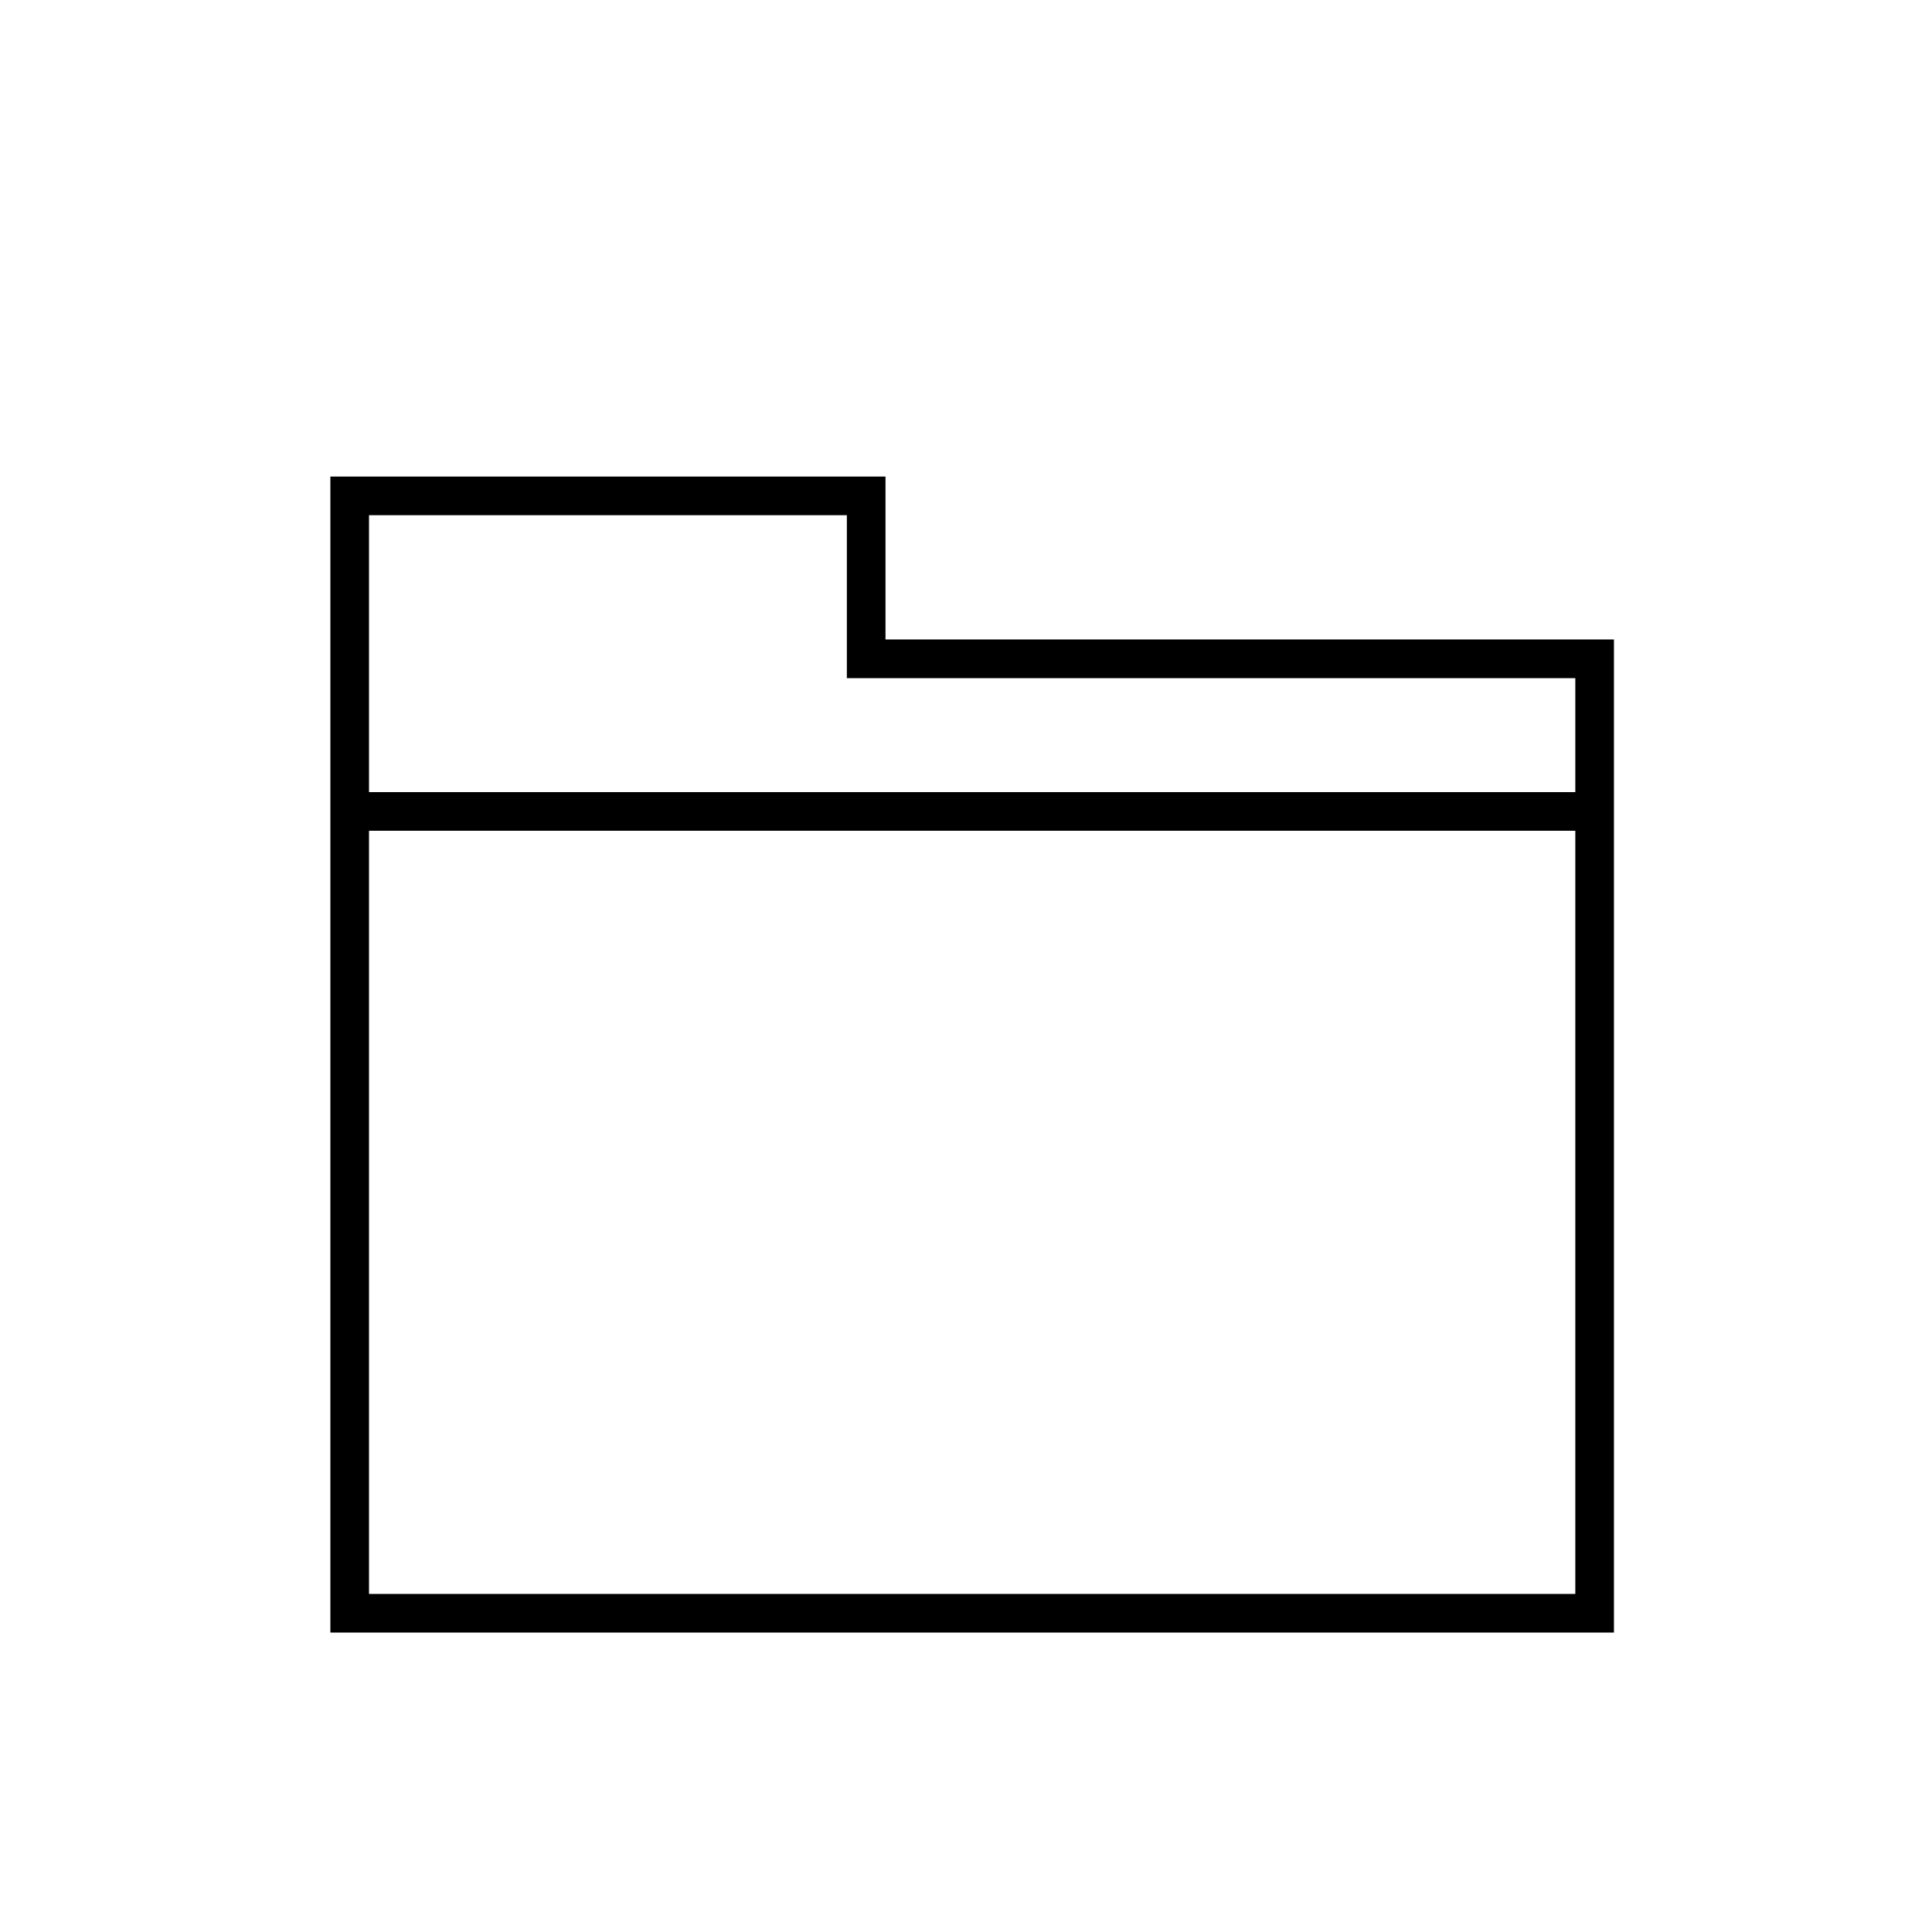<?xml version="1.0" encoding="utf-8"?>
<!-- Generator: Adobe Illustrator 17.0.0, SVG Export Plug-In . SVG Version: 6.00 Build 0)  -->
<!DOCTYPE svg PUBLIC "-//W3C//DTD SVG 1.1//EN" "http://www.w3.org/Graphics/SVG/1.1/DTD/svg11.dtd">
<svg version="1.1" id="Layer_1" xmlns="http://www.w3.org/2000/svg" xmlns:xlink="http://www.w3.org/1999/xlink" x="0px" y="0px"
	 width="100px" height="100px" viewBox="0 0 100 100" enable-background="new 0 0 100 100" xml:space="preserve">
<path d="M45.833,33.099v-8.433H17.1V41v43.5h66.438V41v-7.901H45.833z M81.538,82.5H19.1V43h62.438V82.5z M19.1,41V26.667h24.733
	v8.433h37.705V41H19.1z"/>
</svg>
